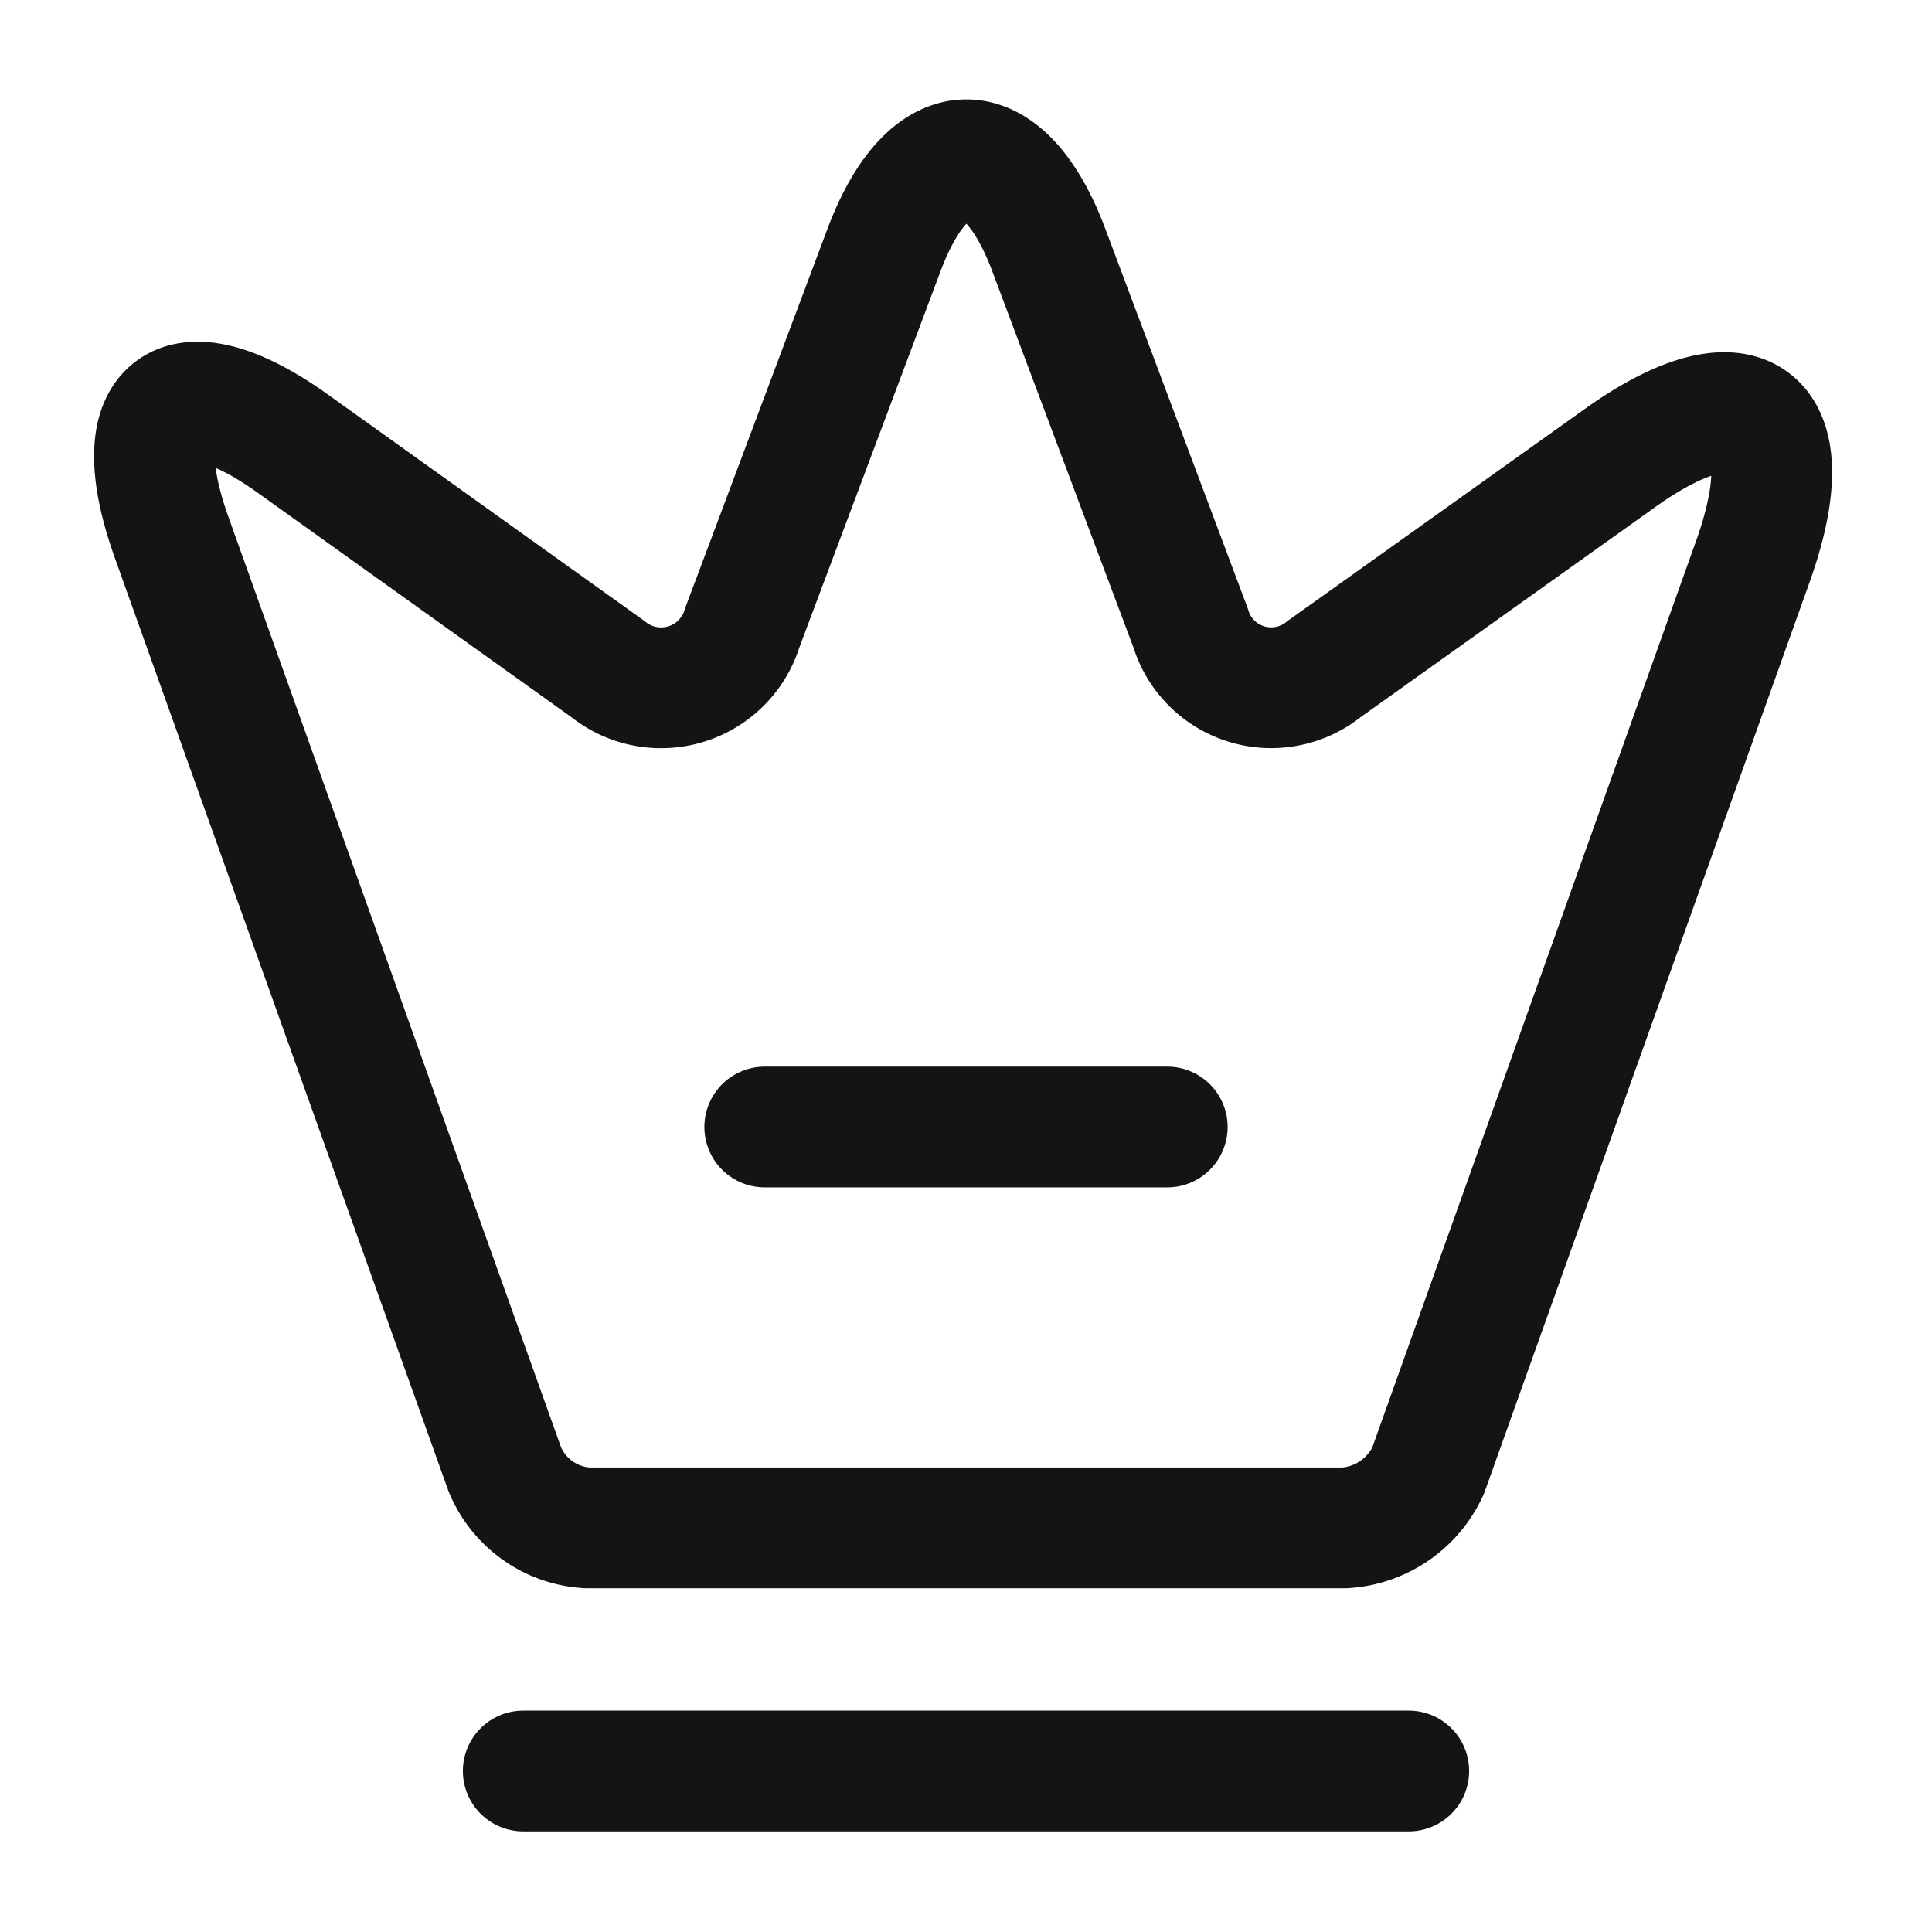 <svg xmlns="http://www.w3.org/2000/svg" width="24" height="24" viewBox="0 0 24 24">
  <g id="crown" transform="translate(-172 -380)">
    <path id="Vector" d="M14.781,16.995h-9.4a1.18,1.18,0,0,1-1.03-.73L.211,4.685c-.59-1.66.1-2.17,1.52-1.15l3.9,2.79a1.054,1.054,0,0,0,1.67-.51l1.76-4.69c.56-1.5,1.49-1.5,2.05,0l1.76,4.69a1.046,1.046,0,0,0,1.66.51l3.66-2.61c1.56-1.12,2.31-.55,1.67,1.26l-4.04,11.31A1.221,1.221,0,0,1,14.781,16.995Z" transform="translate(173.919 381.985)" fill="none" stroke="#131414" stroke-linecap="round" stroke-linejoin="round" stroke-width="1.5"/>
    <path id="Vector-2" data-name="Vector" d="M0,0H11" transform="translate(178.5 402)" fill="none" stroke="#131414" stroke-linecap="round" stroke-linejoin="round" stroke-width="1.5"/>
    <path id="Vector-3" data-name="Vector" d="M0,0H5" transform="translate(181.5 394)" fill="none" stroke="#131414" stroke-linecap="round" stroke-linejoin="round" stroke-width="1.5"/>
    <path id="Vector-4" data-name="Vector" d="M0,0H24V24H0Z" transform="translate(172 380)" fill="none" opacity="0"/>
  </g>
</svg>
